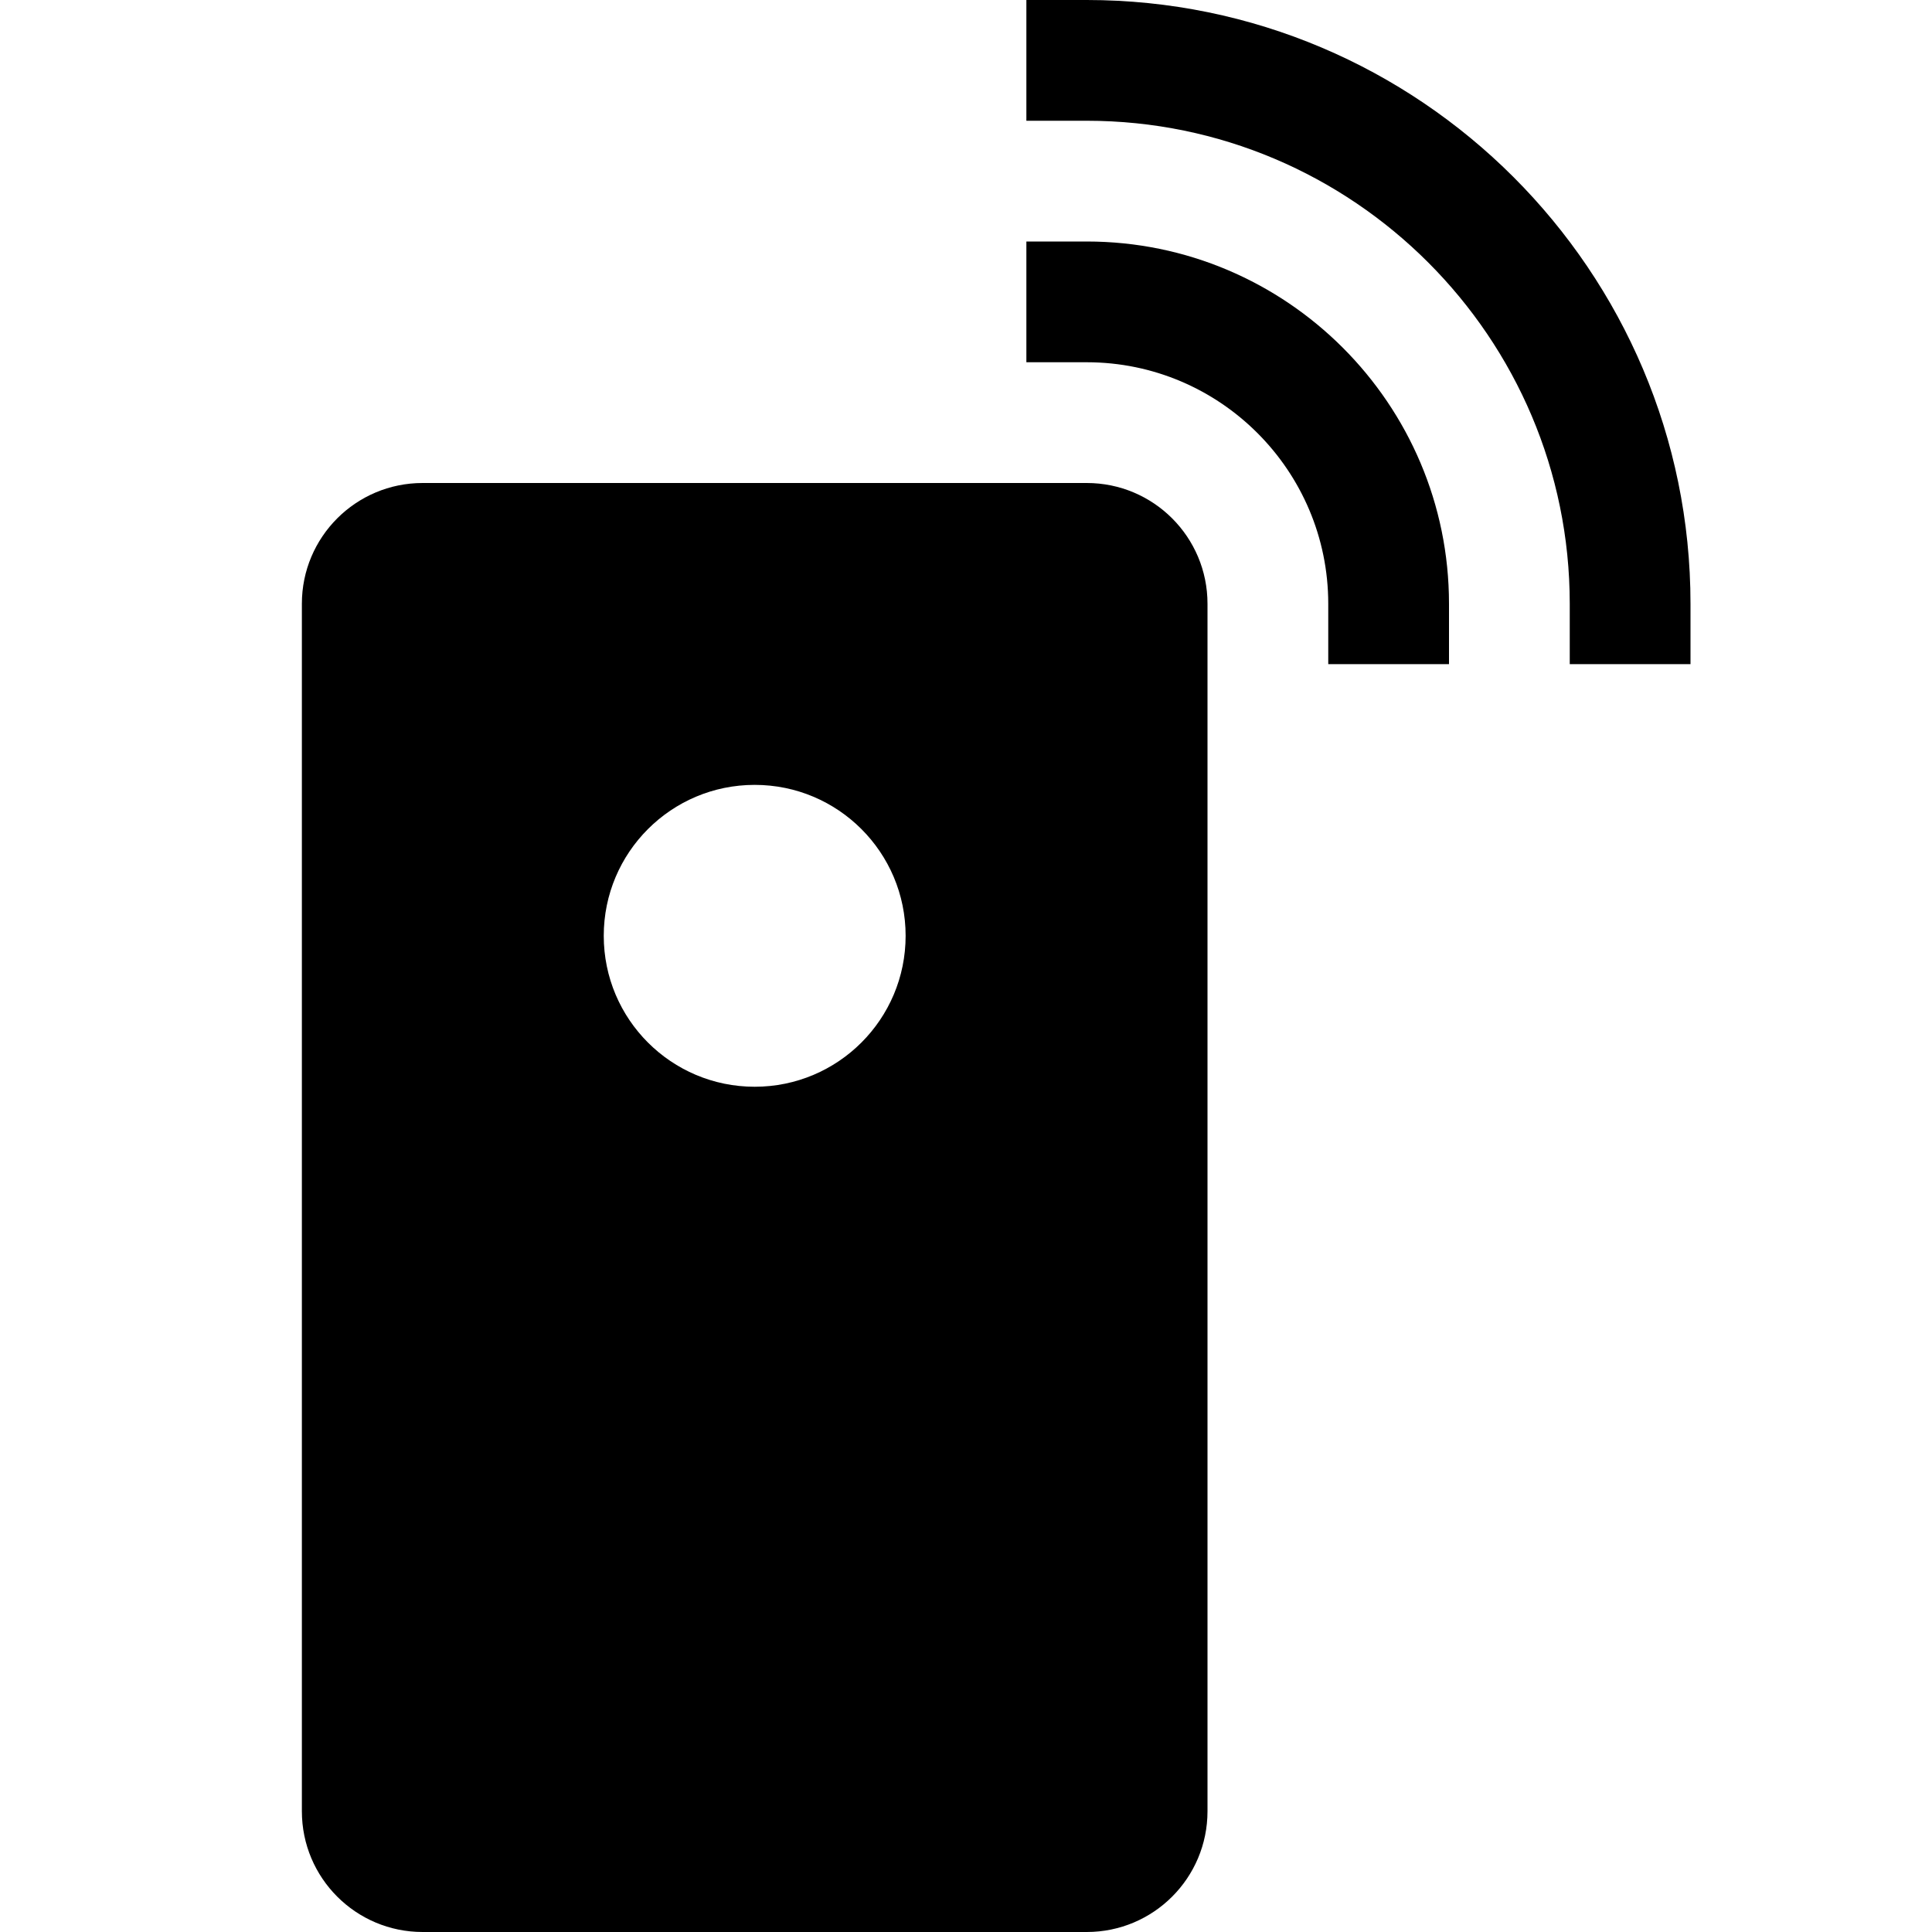 <?xml version="1.0" encoding="utf-8"?>
<!-- Generator: Adobe Illustrator 20.1.0, SVG Export Plug-In . SVG Version: 6.00 Build 0)  -->
<!DOCTYPE svg PUBLIC "-//W3C//DTD SVG 1.1//EN" "http://www.w3.org/Graphics/SVG/1.1/DTD/svg11.dtd">
<svg version="1.1" id="Layer_1" xmlns="http://www.w3.org/2000/svg" xmlns:xlink="http://www.w3.org/1999/xlink" x="0px" y="0px"
	 width="32px" height="32px" viewBox="0 0 32 32" enable-background="new 0 0 32 32" xml:space="preserve">
<path d="M17,6h1c2.206,0,4,1.794,4,4v1h2v-1c0-3.309-2.691-6-6-6h-1V6z"/>
<path d="M28,11v-1c0-5.514-4.486-10-10-10h-1v2h1c4.411,0,8,3.589,8,8v1H28z"/>
<path d="M5,10v20c0,1.105,0.895,2,2,2h11c1.105,0,2-0.895,2-2V10c0-1.105-0.895-2-2-2H7C5.895,8,5,8.895,5,10z M12.5,13
	c1.381,0,2.5,1.119,2.5,2.5c0,1.381-1.119,2.5-2.5,2.5S10,16.881,10,15.5C10,14.119,11.119,13,12.5,13z"/>
</svg>
